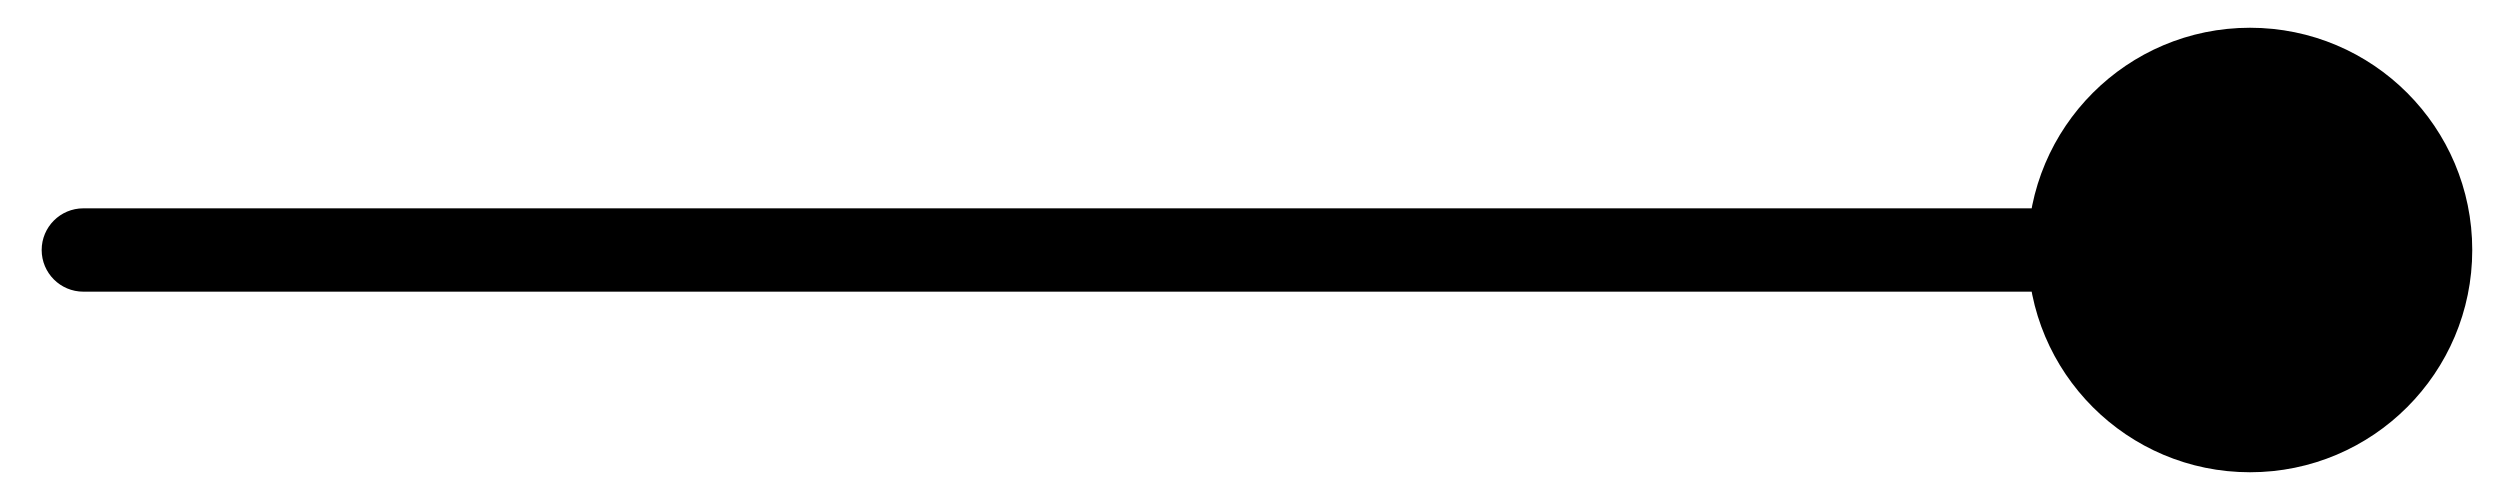 <svg width="30" height="6" viewBox="0 0 30 6" fill="none" xmlns="http://www.w3.org/2000/svg">
<path d="M1 2.5C0.724 2.5 0.5 2.724 0.5 3C0.5 3.276 0.724 3.5 1 3.5V2.5ZM24.333 3C24.333 4.473 25.527 5.667 27 5.667C28.473 5.667 29.667 4.473 29.667 3C29.667 1.527 28.473 0.333 27 0.333C25.527 0.333 24.333 1.527 24.333 3ZM1 3.5H27V2.5H1V3.5Z" fill="black"/>
</svg>
